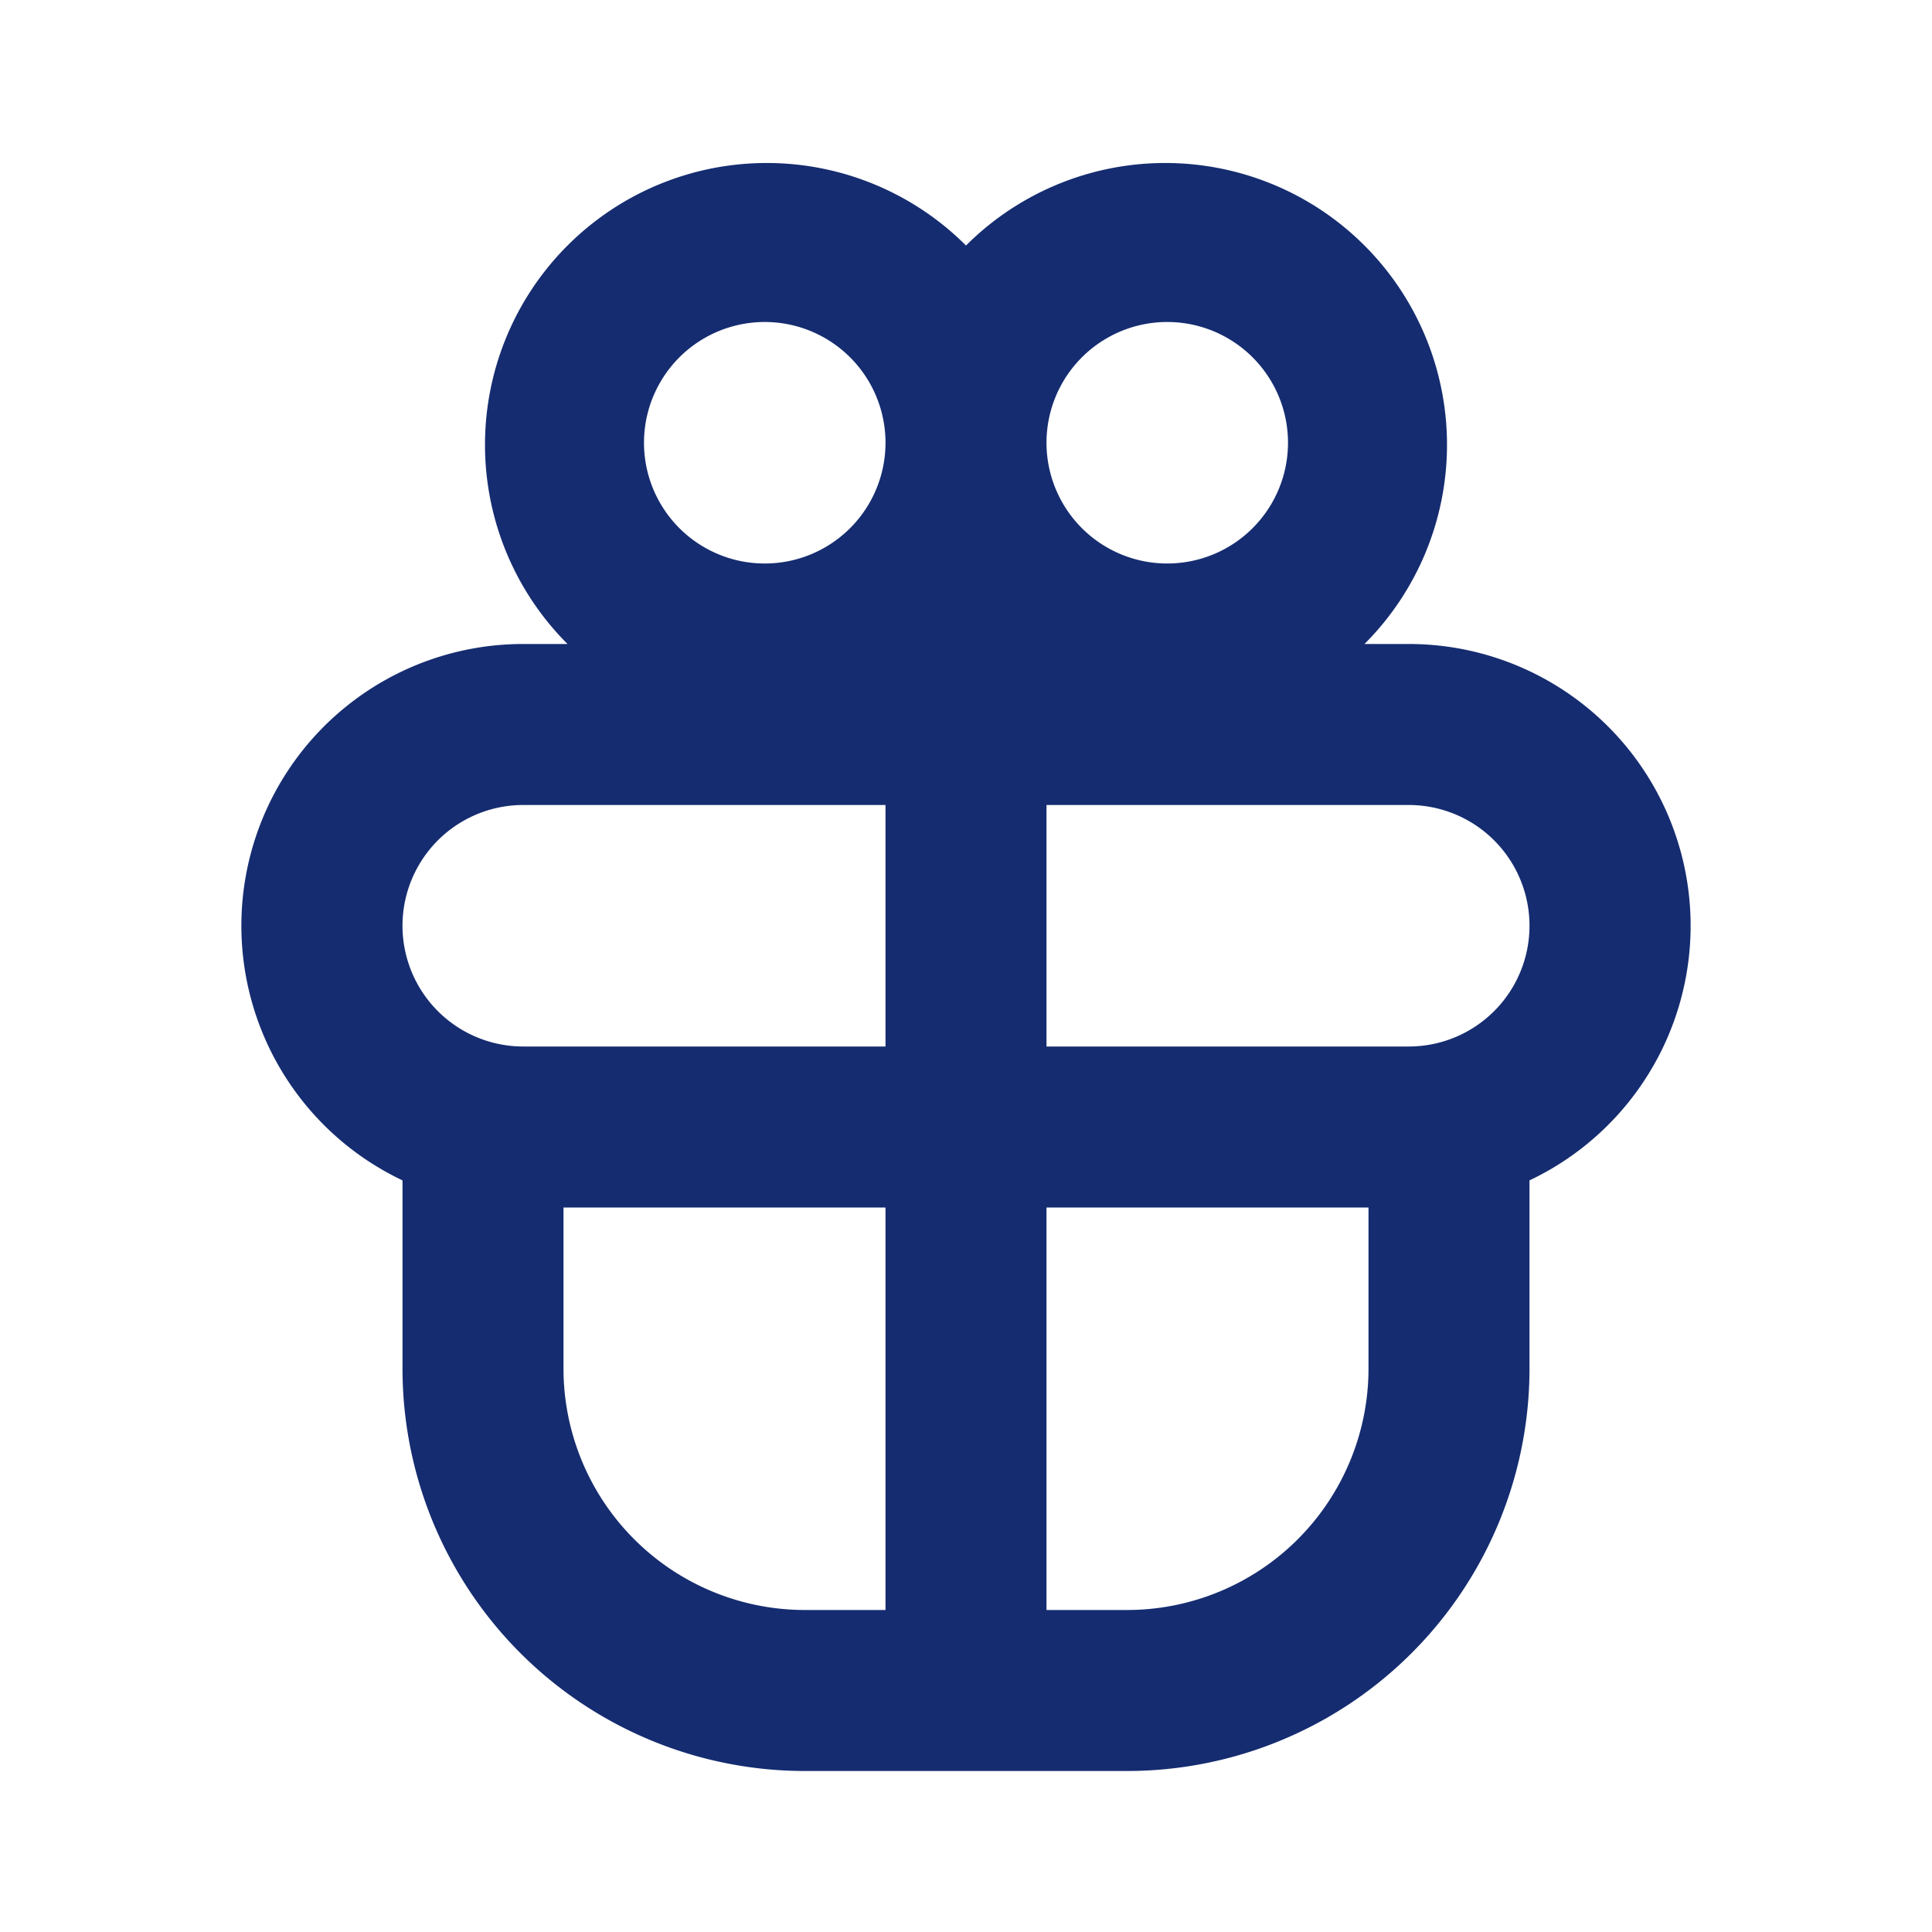 <svg width="24" height="24" fill="none" xmlns="http://www.w3.org/2000/svg"><path fill-rule="evenodd" clip-rule="evenodd" d="M12 3.05A3.5 3.5 0 1 0 7.05 8H6.5A3.5 3.5 0 0 0 5 14.663V17a5 5 0 0 0 5 5h4a5 5 0 0 0 5-5v-2.337A3.5 3.5 0 0 0 17.5 8h-.55A3.5 3.5 0 1 0 12 3.05ZM9.5 4a1.5 1.5 0 1 0 0 3 1.5 1.5 0 0 0 0-3ZM13 5.5a1.5 1.5 0 1 0 3 0 1.5 1.5 0 0 0-3 0ZM11 10H6.5a1.5 1.5 0 0 0 0 3H11v-3Zm2 0h4.5a1.5 1.5 0 0 1 0 3H13v-3Zm-2 5H7v2a3 3 0 0 0 3 3h1v-5Zm2 5v-5h4v2a3 3 0 0 1-3 3h-1Z" fill="#152C70"/></svg>